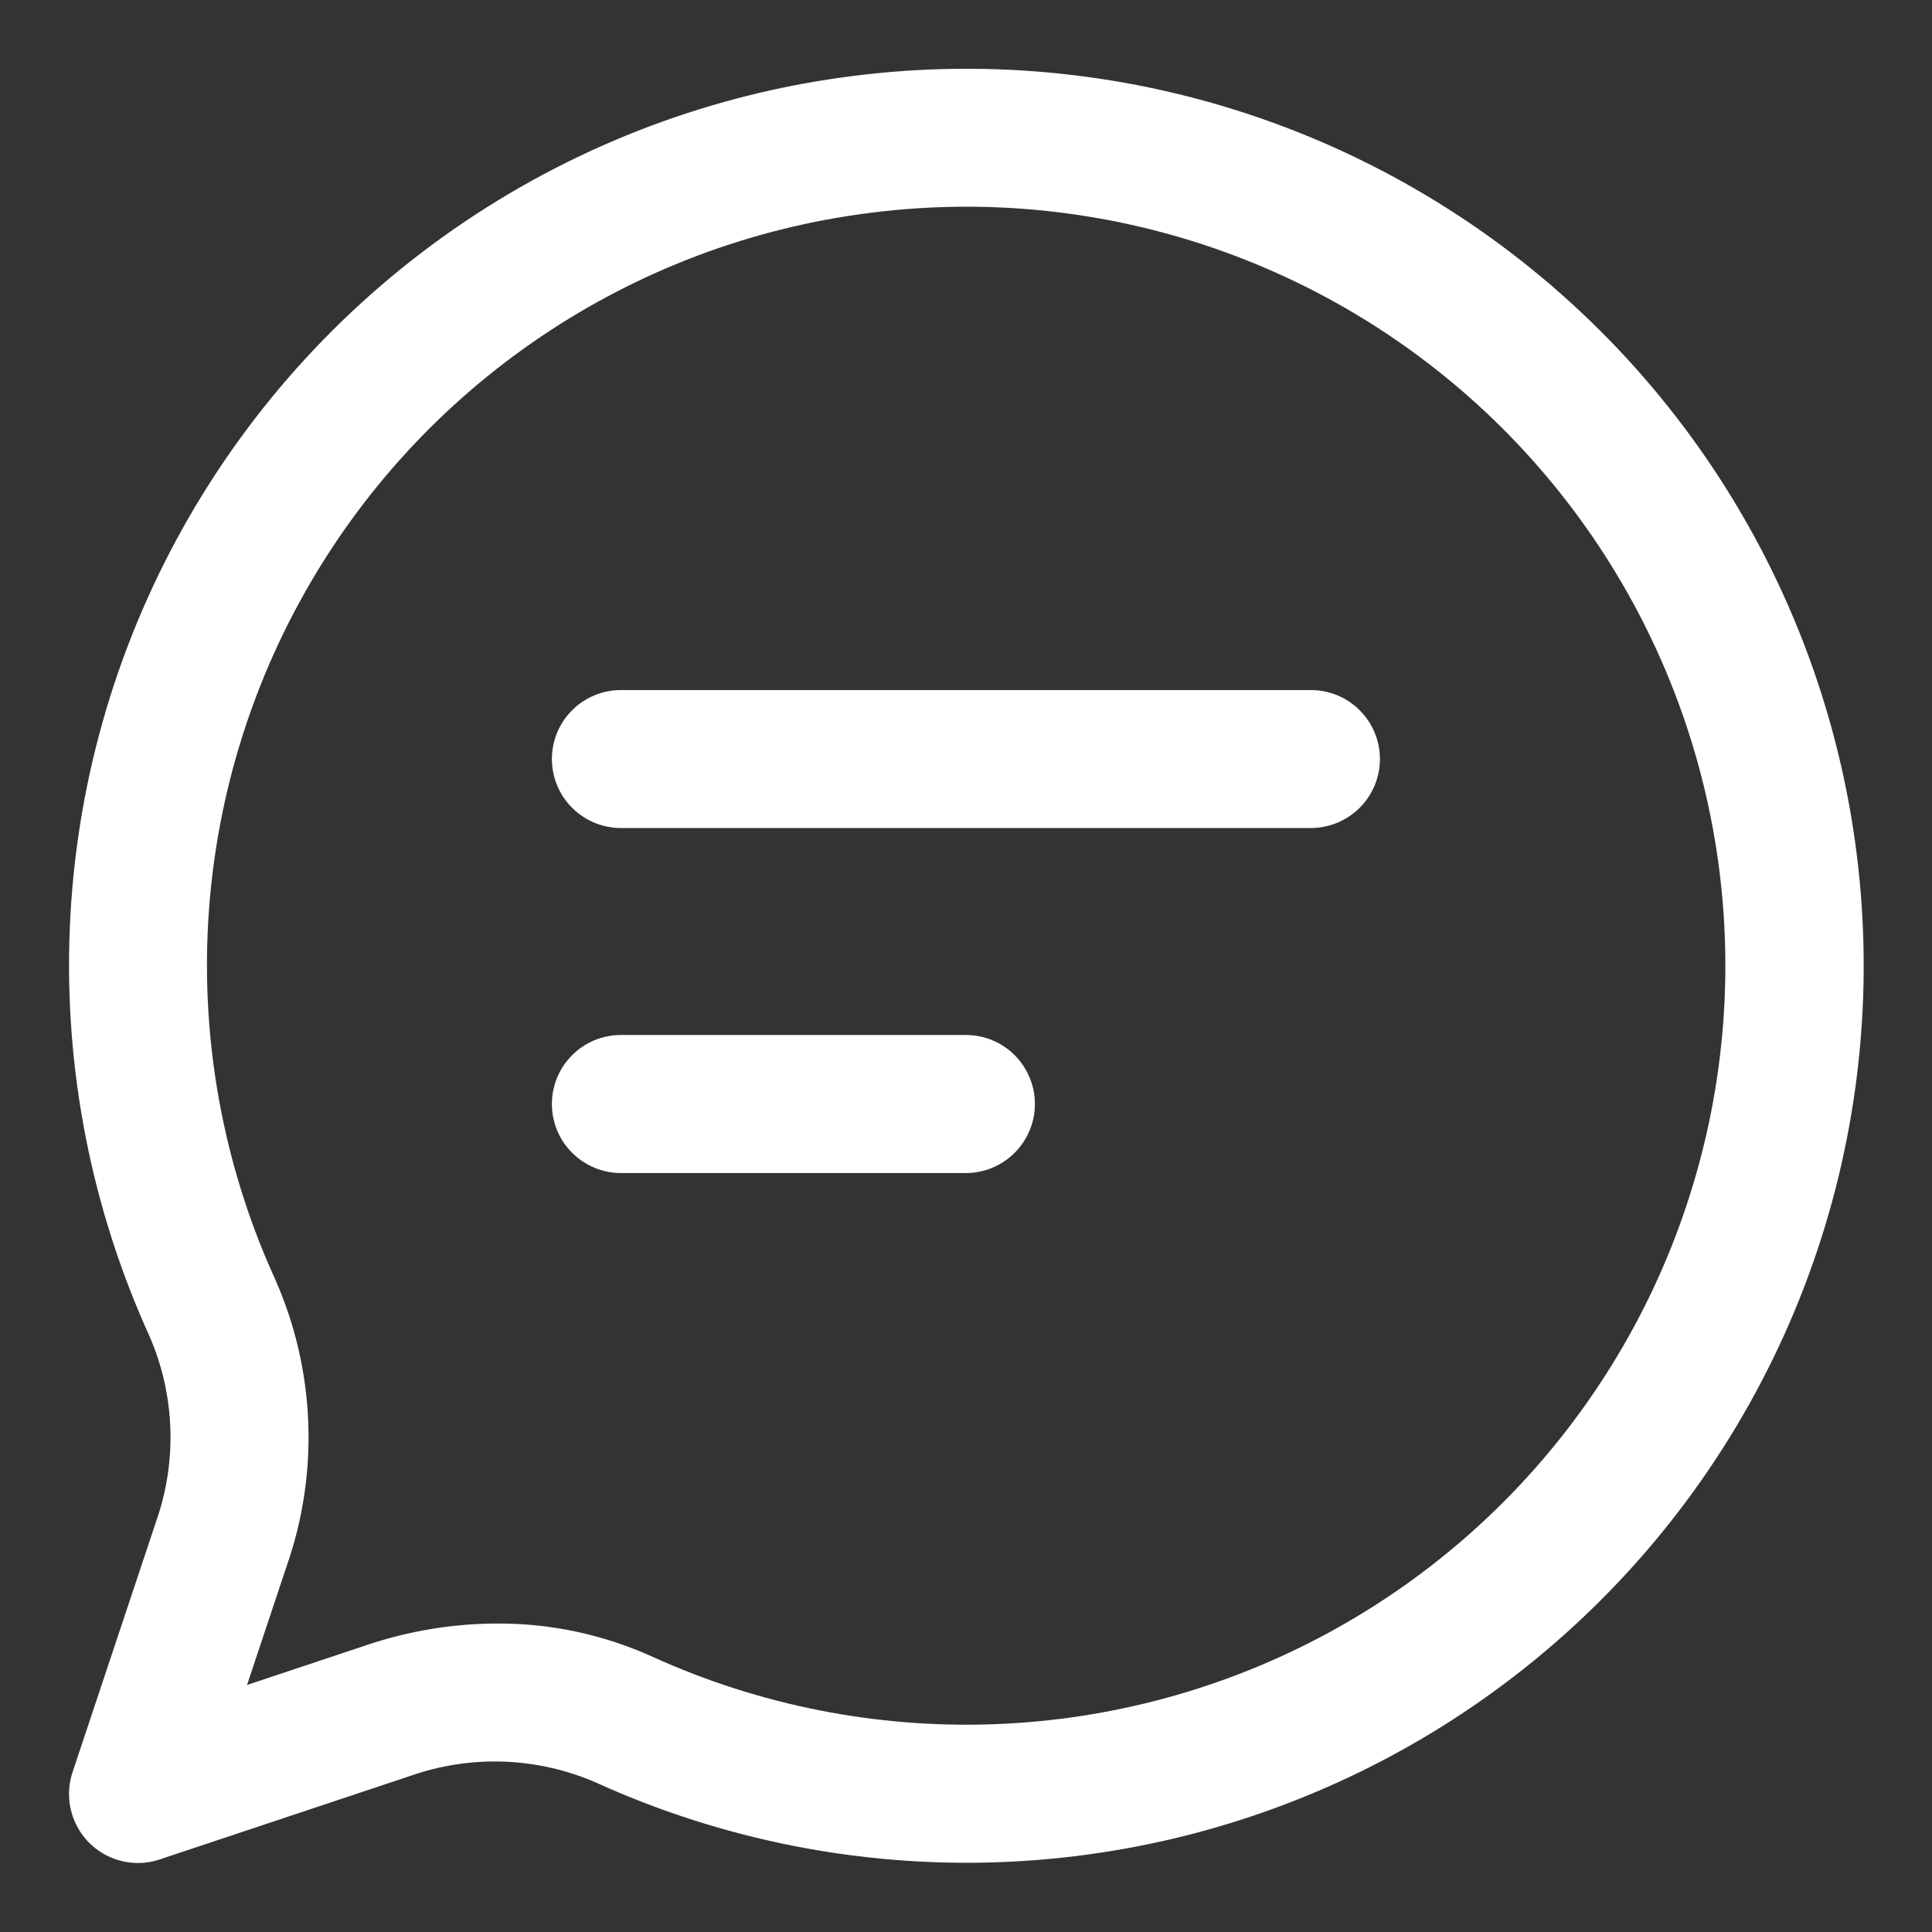 <svg width="24" height="24" viewBox="0 0 24 24" fill="none" xmlns="http://www.w3.org/2000/svg">
<rect x="0" y="0" width="24" height="24" fill="#333333" stroke="none"/>
<g clip-path="url(#clip0_1_764)">
<path d="M1.714 23.143C1.578 23.143 1.444 23.11 1.324 23.049C1.203 22.987 1.098 22.897 1.019 22.787C0.94 22.677 0.888 22.549 0.867 22.415C0.847 22.281 0.858 22.144 0.901 22.015L1.938 18.904C2.203 18.154 2.175 17.331 1.858 16.601C1.135 15.012 0.795 13.276 0.867 11.532C0.938 9.787 1.419 8.084 2.271 6.56C3.122 5.036 4.32 3.734 5.767 2.758C7.215 1.782 8.871 1.16 10.603 0.943C12.313 0.726 14.049 0.908 15.676 1.475C17.303 2.042 18.776 2.979 19.98 4.211C21.184 5.444 22.086 6.939 22.614 8.579C23.143 10.219 23.284 11.959 23.026 13.663C22.768 15.367 22.119 16.987 21.129 18.398C20.14 19.808 18.836 20.97 17.322 21.791C15.807 22.613 14.123 23.072 12.401 23.133C10.679 23.194 8.966 22.854 7.398 22.141C6.667 21.825 5.845 21.797 5.094 22.062L1.985 23.098C1.897 23.128 1.806 23.143 1.714 23.143ZM6.177 20.168C6.844 20.165 7.503 20.307 8.11 20.583C9.438 21.185 10.887 21.471 12.344 21.419C13.801 21.366 15.226 20.977 16.506 20.281C17.787 19.585 18.89 18.601 19.726 17.407C20.563 16.213 21.111 14.841 21.328 13.4C21.545 11.958 21.425 10.486 20.977 9.099C20.529 7.711 19.765 6.447 18.746 5.404C17.727 4.362 16.48 3.57 15.103 3.091C13.726 2.612 12.257 2.459 10.811 2.644C9.346 2.828 7.945 3.355 6.721 4.181C5.498 5.006 4.485 6.108 3.766 7.397C3.046 8.686 2.64 10.127 2.579 11.601C2.518 13.077 2.805 14.545 3.417 15.889C3.915 17.013 3.968 18.285 3.564 19.446L3.069 20.931L4.554 20.436C5.077 20.26 5.625 20.169 6.177 20.168Z" fill="white"/>
<path d="M16.284 10.286H7.713C7.486 10.286 7.268 10.195 7.107 10.035C6.946 9.874 6.856 9.656 6.856 9.429C6.856 9.201 6.946 8.983 7.107 8.823C7.268 8.662 7.486 8.572 7.713 8.572H16.284C16.512 8.572 16.73 8.662 16.89 8.823C17.051 8.983 17.142 9.201 17.142 9.429C17.142 9.656 17.051 9.874 16.89 10.035C16.73 10.195 16.512 10.286 16.284 10.286Z" fill="white"/>
<path d="M11.999 14.572H7.713C7.486 14.572 7.268 14.481 7.107 14.32C6.946 14.16 6.856 13.942 6.856 13.714C6.856 13.487 6.946 13.269 7.107 13.108C7.268 12.947 7.486 12.857 7.713 12.857H11.999C12.226 12.857 12.444 12.947 12.605 13.108C12.765 13.269 12.856 13.487 12.856 13.714C12.856 13.942 12.765 14.16 12.605 14.32C12.444 14.481 12.226 14.572 11.999 14.572Z" fill="white"/>
</g>
<defs>
<clipPath id="clip0_1_764">
<rect width="24" height="24" fill="white"/>
</clipPath>
</defs>
</svg>
